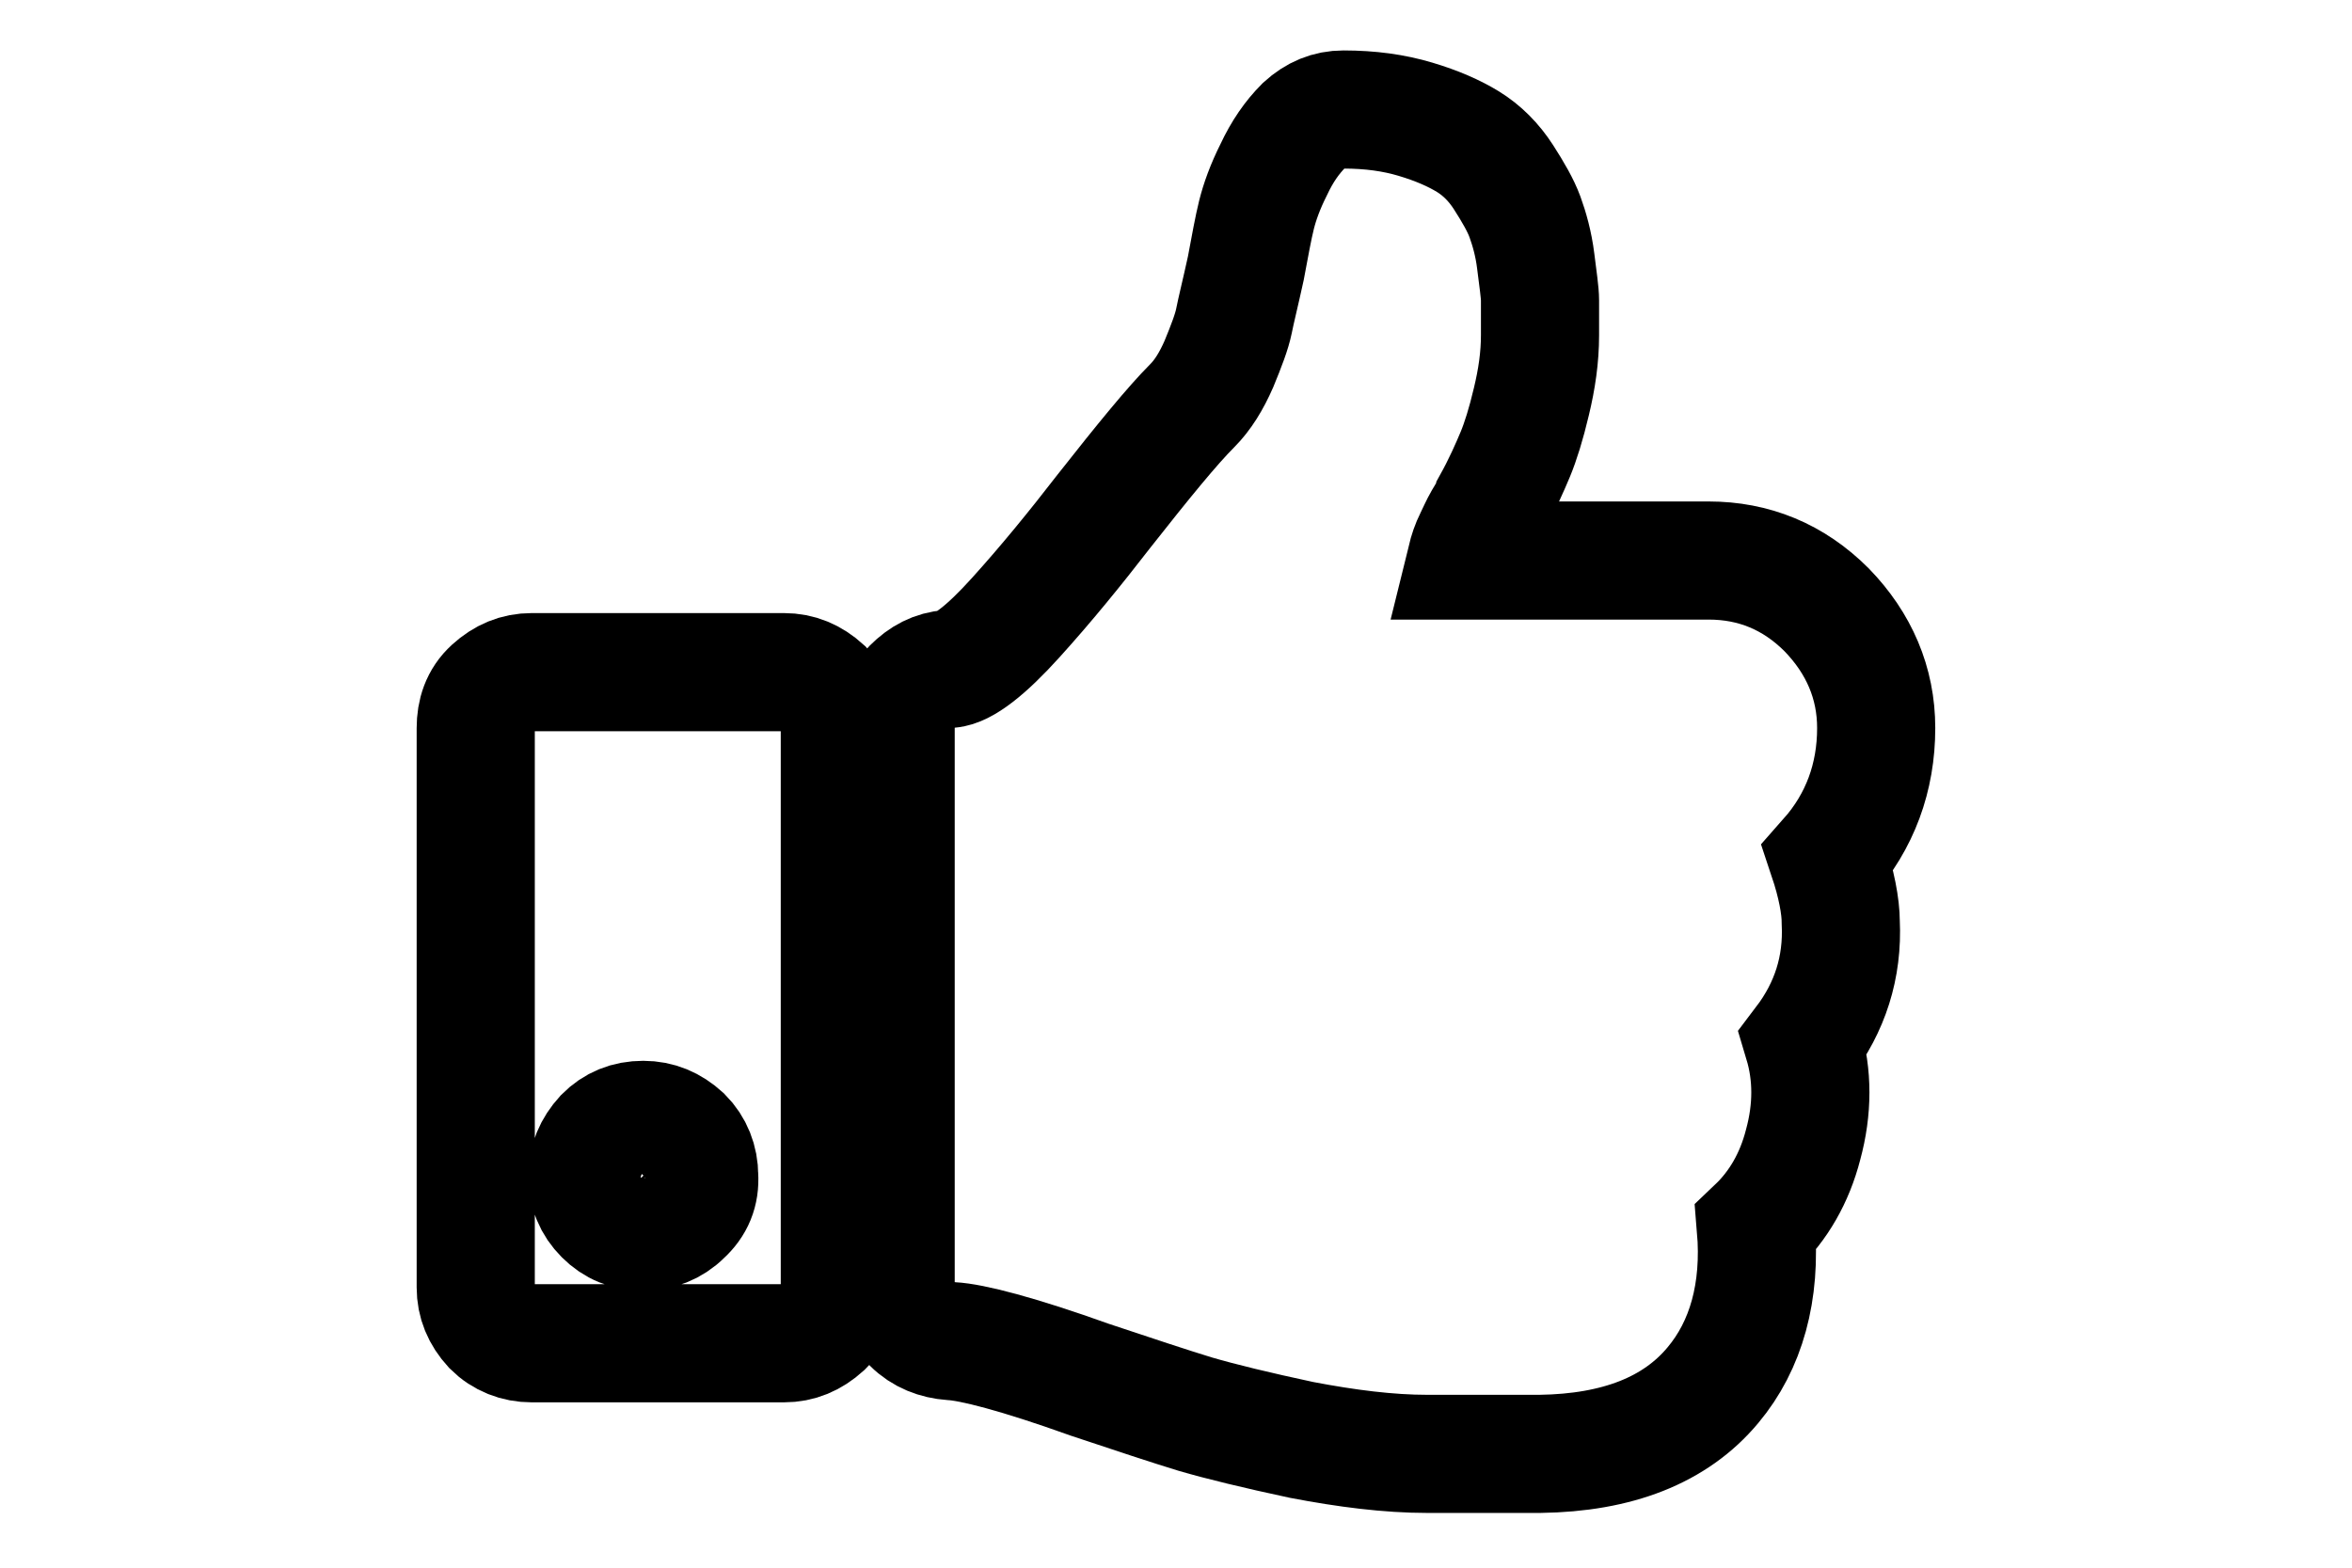 <svg width="30" height="20" viewBox="0 0 30 20" fill="none" xmlns="http://www.w3.org/2000/svg">
<path d="M23.314 10.945C23.725 10.48 23.931 9.918 23.931 9.288C23.931 8.713 23.712 8.206 23.3 7.781C22.876 7.356 22.369 7.151 21.794 7.151H18.698C18.725 7.041 18.753 6.959 18.794 6.877C18.835 6.795 18.862 6.726 18.917 6.63C18.972 6.534 19.013 6.48 19.027 6.425C19.164 6.178 19.259 5.959 19.328 5.795C19.396 5.63 19.465 5.411 19.533 5.123C19.602 4.836 19.643 4.562 19.643 4.274C19.643 4.096 19.643 3.945 19.643 3.836C19.643 3.726 19.616 3.562 19.588 3.329C19.561 3.11 19.506 2.918 19.451 2.767C19.396 2.617 19.3 2.452 19.177 2.26C19.054 2.069 18.903 1.918 18.725 1.808C18.547 1.699 18.328 1.603 18.054 1.521C17.78 1.439 17.479 1.397 17.136 1.397C16.944 1.397 16.78 1.466 16.629 1.603C16.479 1.754 16.355 1.932 16.246 2.165C16.136 2.384 16.068 2.576 16.027 2.74C15.986 2.904 15.944 3.137 15.89 3.425C15.821 3.74 15.766 3.959 15.739 4.096C15.711 4.233 15.643 4.411 15.547 4.644C15.451 4.863 15.342 5.041 15.205 5.178C14.958 5.425 14.588 5.877 14.081 6.521C13.711 7 13.342 7.452 12.958 7.877C12.575 8.302 12.287 8.521 12.109 8.534C11.917 8.548 11.766 8.63 11.629 8.767C11.492 8.904 11.424 9.069 11.424 9.247V16.398C11.424 16.589 11.492 16.754 11.629 16.891C11.766 17.028 11.944 17.096 12.136 17.11C12.396 17.123 12.986 17.274 13.903 17.603C14.479 17.795 14.931 17.945 15.246 18.041C15.575 18.137 16.027 18.247 16.602 18.37C17.177 18.48 17.712 18.548 18.205 18.548H18.396H19.246H19.643C20.629 18.534 21.369 18.247 21.849 17.671C22.273 17.165 22.465 16.48 22.396 15.658C22.684 15.384 22.89 15.028 22.999 14.603C23.122 14.151 23.122 13.713 22.999 13.302C23.342 12.85 23.506 12.343 23.479 11.767C23.479 11.562 23.424 11.274 23.314 10.945Z" stroke="black" stroke-width="1.507"/>
<path d="M10 8.575H6.781C6.589 8.575 6.425 8.644 6.274 8.781C6.123 8.918 6.068 9.096 6.068 9.288V16.424C6.068 16.616 6.137 16.781 6.274 16.931C6.411 17.068 6.589 17.137 6.781 17.137H10C10.192 17.137 10.356 17.068 10.507 16.931C10.644 16.794 10.712 16.616 10.712 16.424V9.288C10.712 9.096 10.644 8.931 10.507 8.781C10.356 8.644 10.192 8.575 10 8.575ZM8.712 15.507C8.575 15.644 8.397 15.712 8.205 15.712C8 15.712 7.835 15.644 7.699 15.507C7.562 15.37 7.493 15.205 7.493 15C7.493 14.808 7.562 14.644 7.699 14.493C7.835 14.356 8 14.287 8.205 14.287C8.397 14.287 8.562 14.356 8.712 14.493C8.849 14.63 8.918 14.808 8.918 15C8.931 15.205 8.863 15.37 8.712 15.507Z" stroke="black" stroke-width="1.507"/>
</svg>
